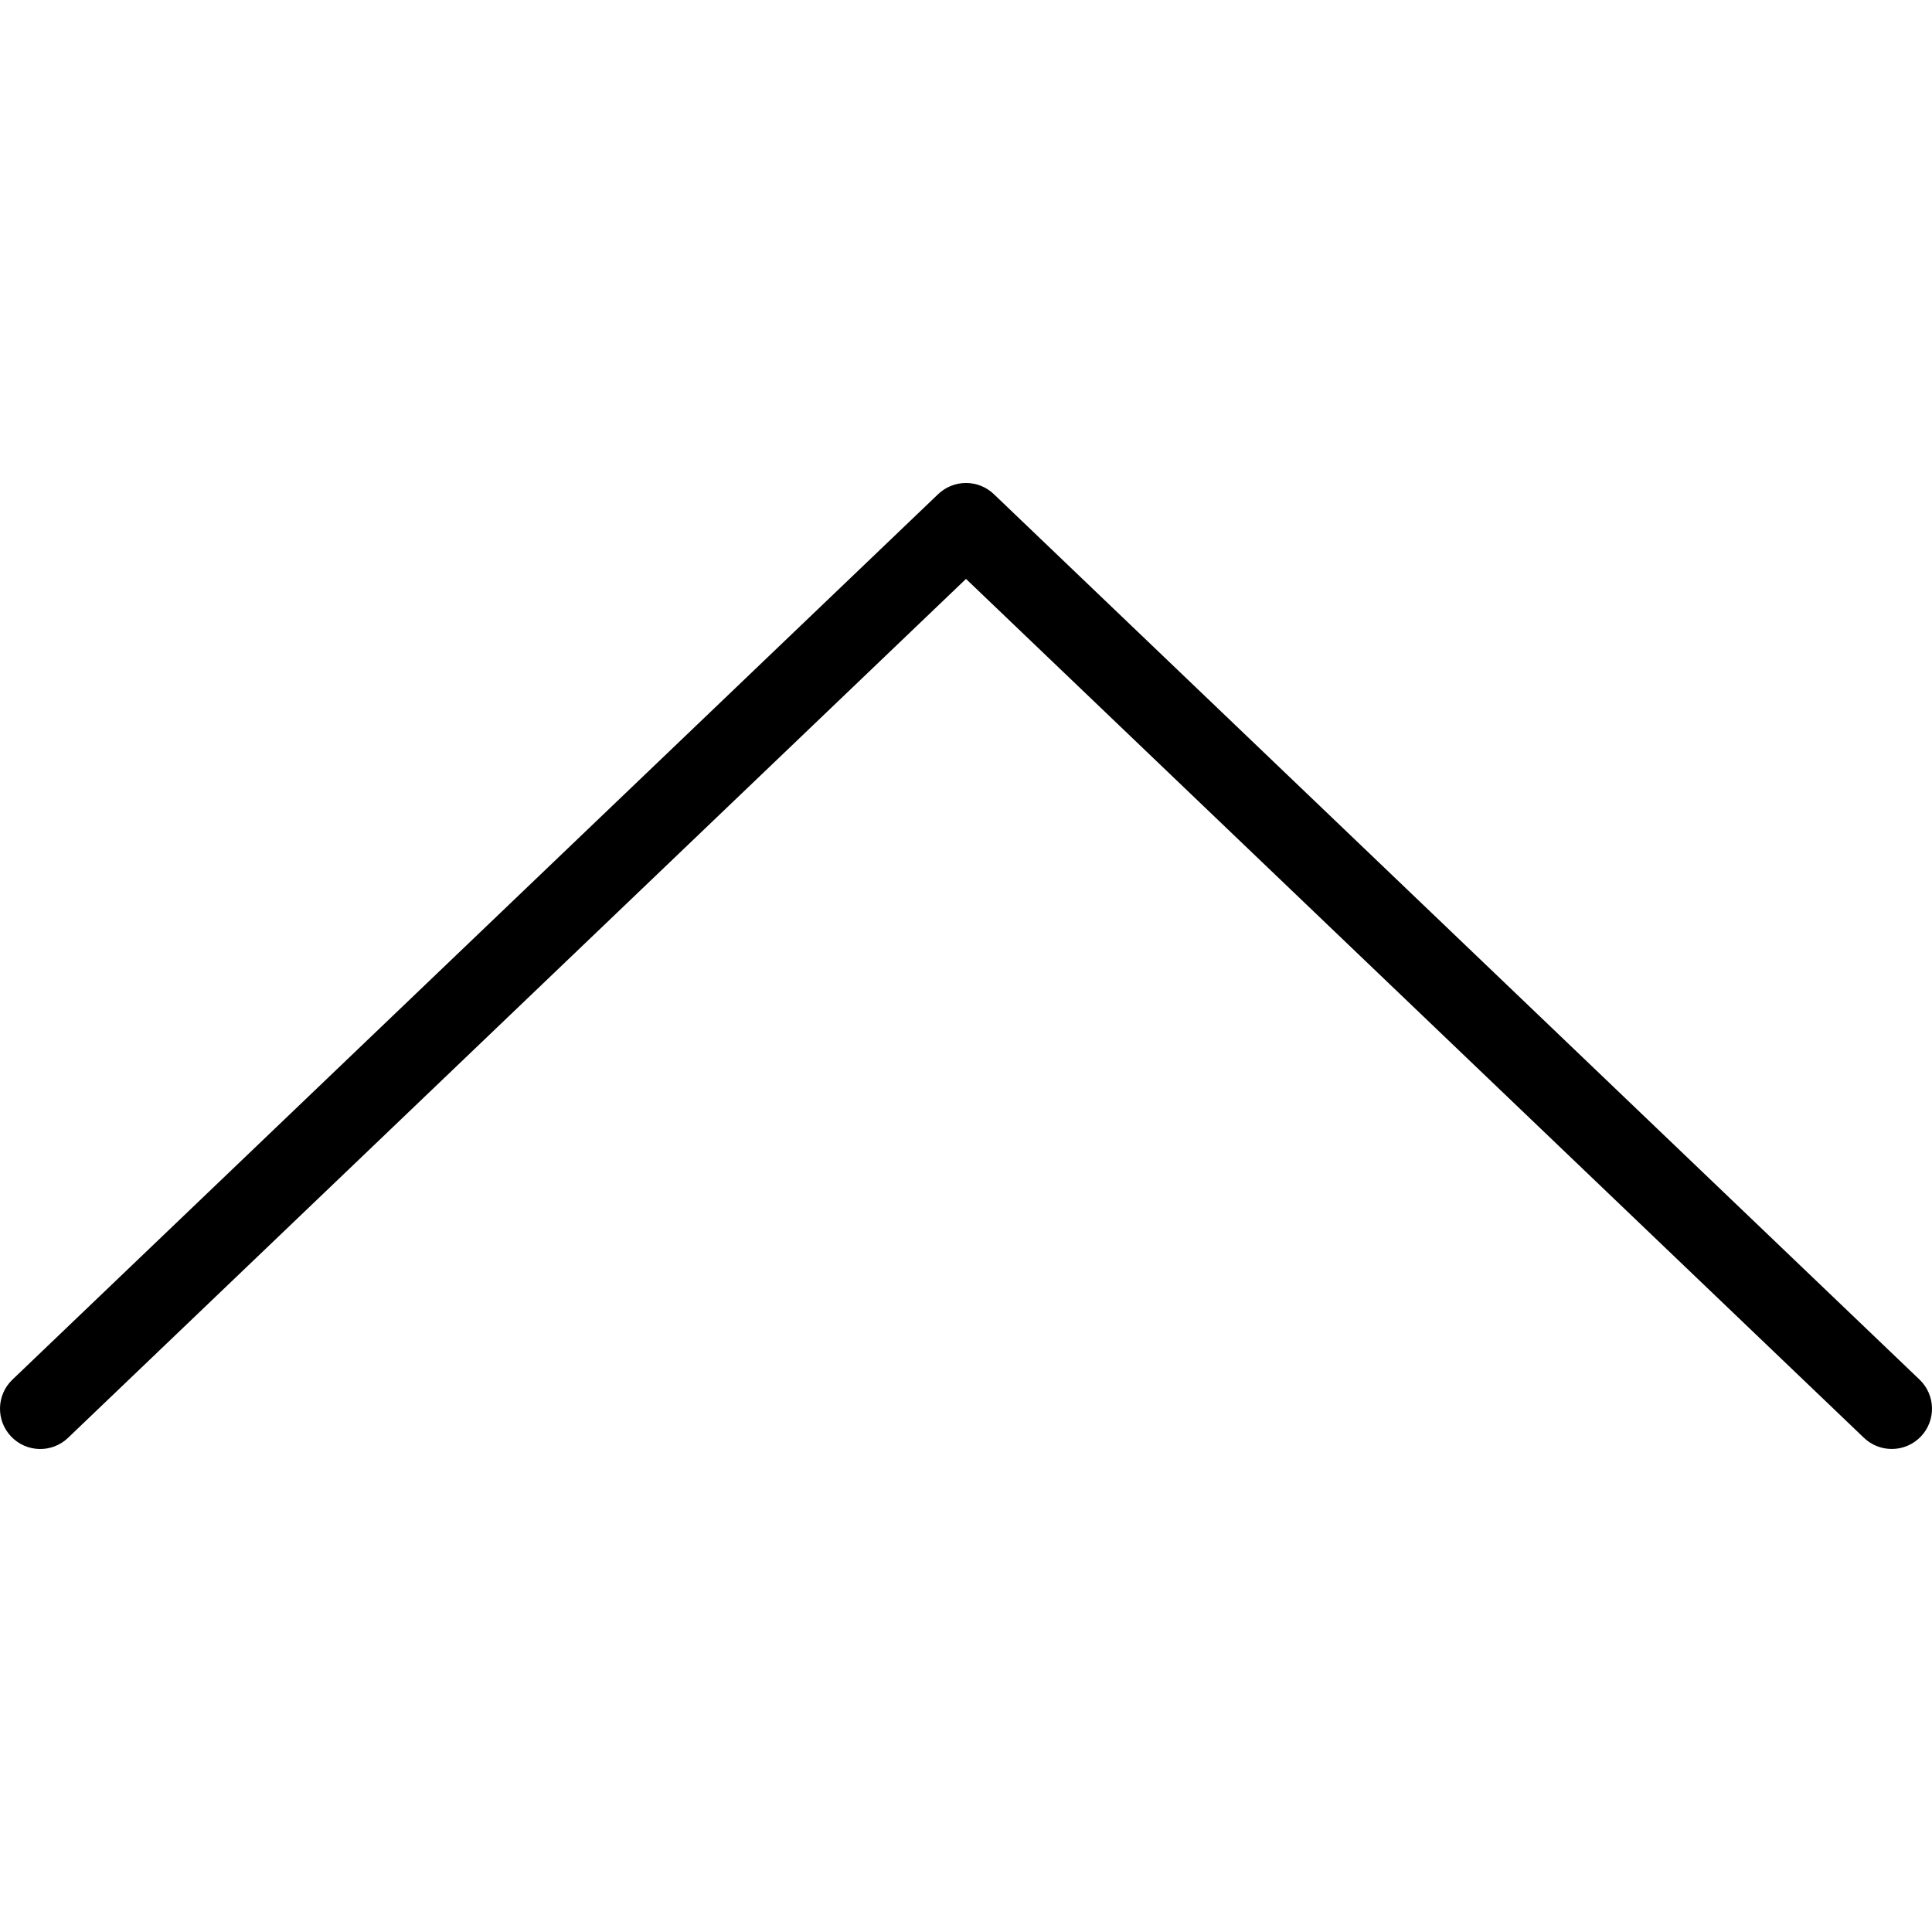 <svg version="1.1" id="Layer_1" xmlns="http://www.w3.org/2000/svg" xmlns:xlink="http://www.w3.org/1999/xlink" x="0px" y="0px"
	 viewBox="0 0 511.998 511.998" style="enable-background:new 0 0 511.998 511.998;" xml:space="preserve">
<g>
	<g>
		<path d="M508.707,365.616L263.374,130.949c-4.125-3.938-10.625-3.938-14.75,0L3.29,365.616c-4.25,4.073-4.406,10.823-0.333,15.083
			c4.073,4.271,10.823,4.417,15.083,0.333l237.958-227.615l237.958,227.615c2.073,1.979,4.719,2.958,7.375,2.958
			c2.813,0,5.615-1.104,7.708-3.292C513.113,376.439,512.957,369.689,508.707,365.616z"/>
	</g>
</g>
</svg>
